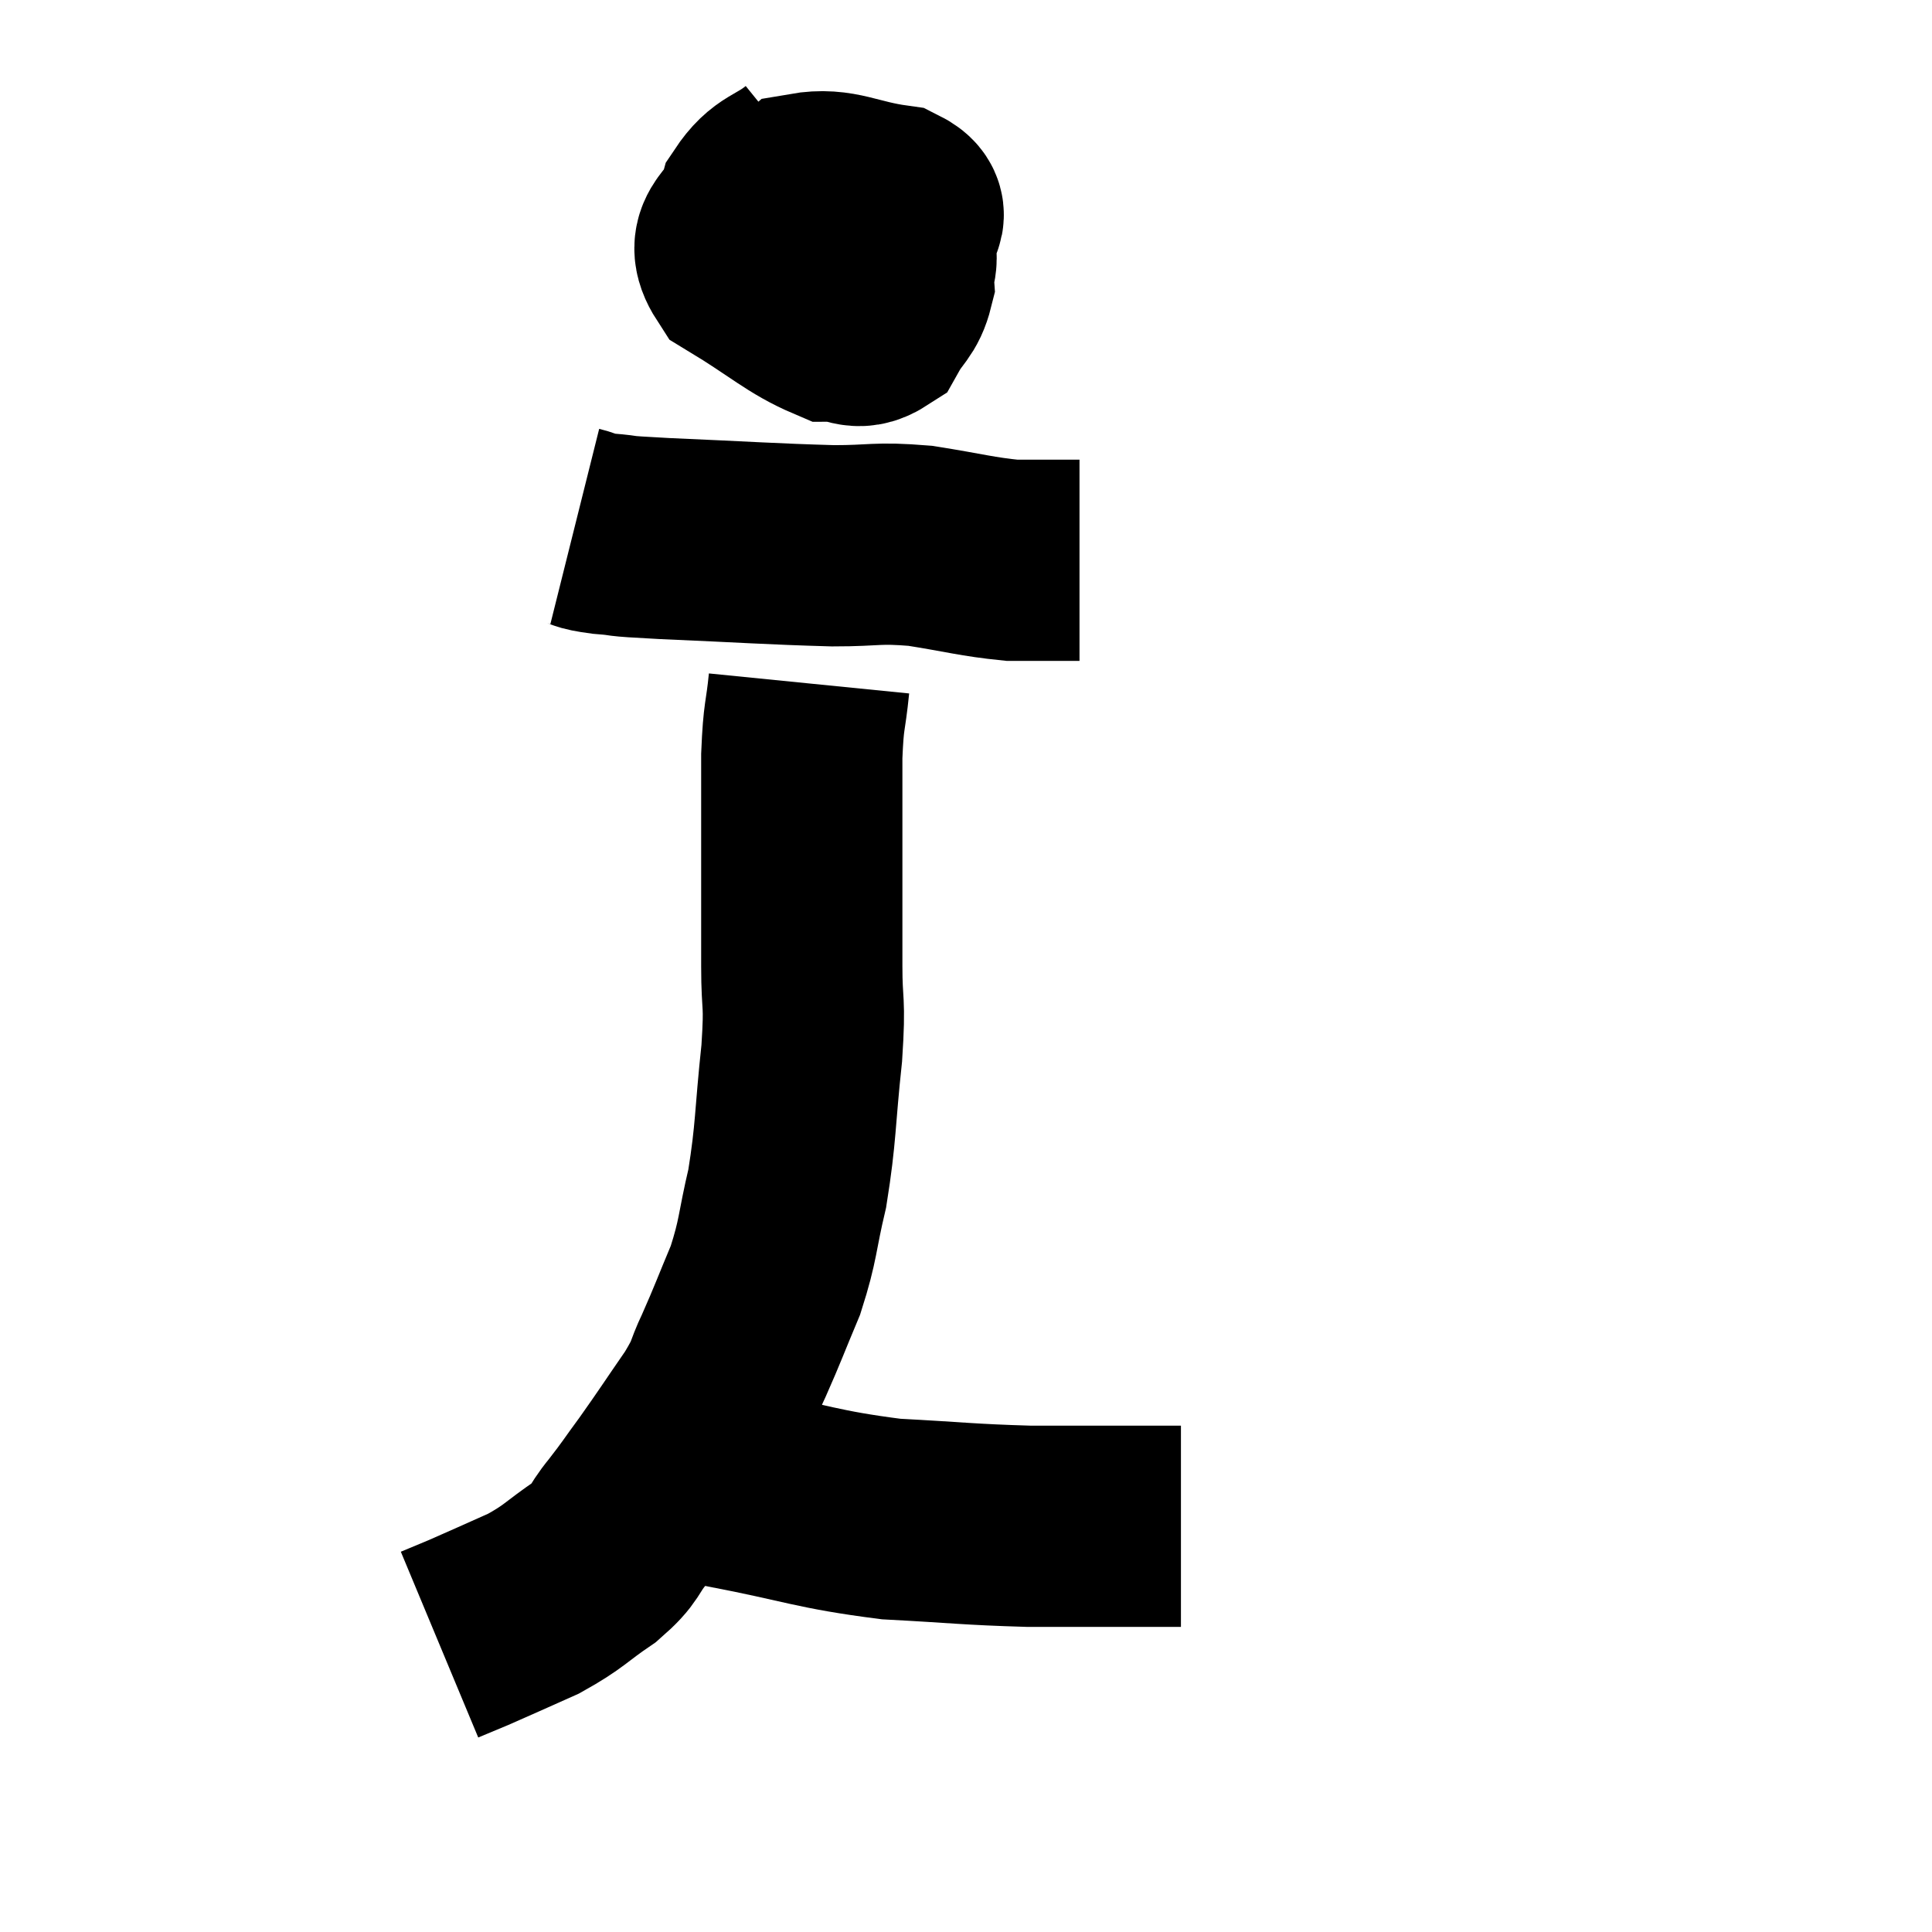 <svg width="48" height="48" viewBox="0 0 48 48" xmlns="http://www.w3.org/2000/svg"><path d="M 20.1 4.08 C 19.47 4.59, 19.26 4.47, 18.84 5.1 C 18.63 5.85, 17.955 5.88, 18.42 6.6 C 19.56 7.29, 19.89 7.635, 20.7 7.98 C 21.18 7.98, 21.285 8.22, 21.66 7.98 C 21.93 7.5, 22.08 7.5, 22.2 7.02 C 22.17 6.54, 22.395 6.465, 22.14 6.06 C 21.66 5.73, 21.525 5.565, 21.18 5.4 C 20.97 5.4, 20.94 5.355, 20.76 5.4 C 20.61 5.49, 20.58 5.295, 20.46 5.58 C 20.37 6.06, 20.055 6.255, 20.28 6.54 C 20.82 6.63, 20.88 6.885, 21.36 6.72 C 21.78 6.3, 21.99 6.285, 22.2 5.88 C 22.2 5.49, 22.74 5.37, 22.2 5.1 C 21.12 4.95, 20.82 4.665, 20.04 4.8 C 19.56 5.22, 19.305 5.115, 19.08 5.64 L 19.14 6.9" fill="none" stroke="black" stroke-width="5"></path><path d="M 14.28 13.08 C 14.64 13.17, 14.445 13.185, 15 13.26 C 15.75 13.32, 15.075 13.305, 16.5 13.38 C 18.6 13.47, 19.11 13.515, 20.7 13.56 C 21.78 13.56, 21.75 13.47, 22.86 13.56 C 24 13.74, 24.255 13.83, 25.14 13.92 C 25.77 13.92, 25.98 13.92, 26.4 13.92 C 26.61 13.92, 26.715 13.92, 26.82 13.92 C 26.82 13.92, 26.82 13.92, 26.82 13.92 L 26.82 13.92" fill="none" stroke="black" stroke-width="5"></path><path d="M 20.1 16.98 C 20.01 17.88, 19.965 17.7, 19.92 18.78 C 19.92 20.04, 19.92 19.995, 19.92 21.3 C 19.92 22.65, 19.92 22.785, 19.92 24 C 19.92 25.08, 20.01 24.78, 19.92 26.16 C 19.74 27.84, 19.785 28.11, 19.56 29.52 C 19.29 30.66, 19.35 30.765, 19.02 31.8 C 18.63 32.73, 18.585 32.88, 18.24 33.66 C 17.94 34.29, 18.09 34.17, 17.64 34.92 C 17.04 35.79, 16.95 35.94, 16.44 36.66 C 16.02 37.23, 16.02 37.26, 15.6 37.8 C 15.18 38.31, 15.345 38.31, 14.76 38.82 C 14.01 39.33, 14.04 39.405, 13.26 39.84 C 12.45 40.2, 12.225 40.305, 11.64 40.56 C 11.28 40.71, 11.1 40.785, 10.92 40.86 C 10.92 40.86, 10.92 40.86, 10.92 40.86 L 10.92 40.86" fill="none" stroke="black" stroke-width="5"></path><path d="M 16.14 35.82 C 16.35 36, 16.08 35.895, 16.56 36.18 C 17.31 36.57, 16.665 36.57, 18.06 36.96 C 20.1 37.35, 20.265 37.5, 22.14 37.74 C 23.85 37.83, 24.03 37.875, 25.56 37.92 C 26.91 37.92, 27.51 37.92, 28.26 37.92 C 28.41 37.92, 28.29 37.92, 28.56 37.92 L 29.34 37.92" fill="none" stroke="black" stroke-width="5"></path></svg>